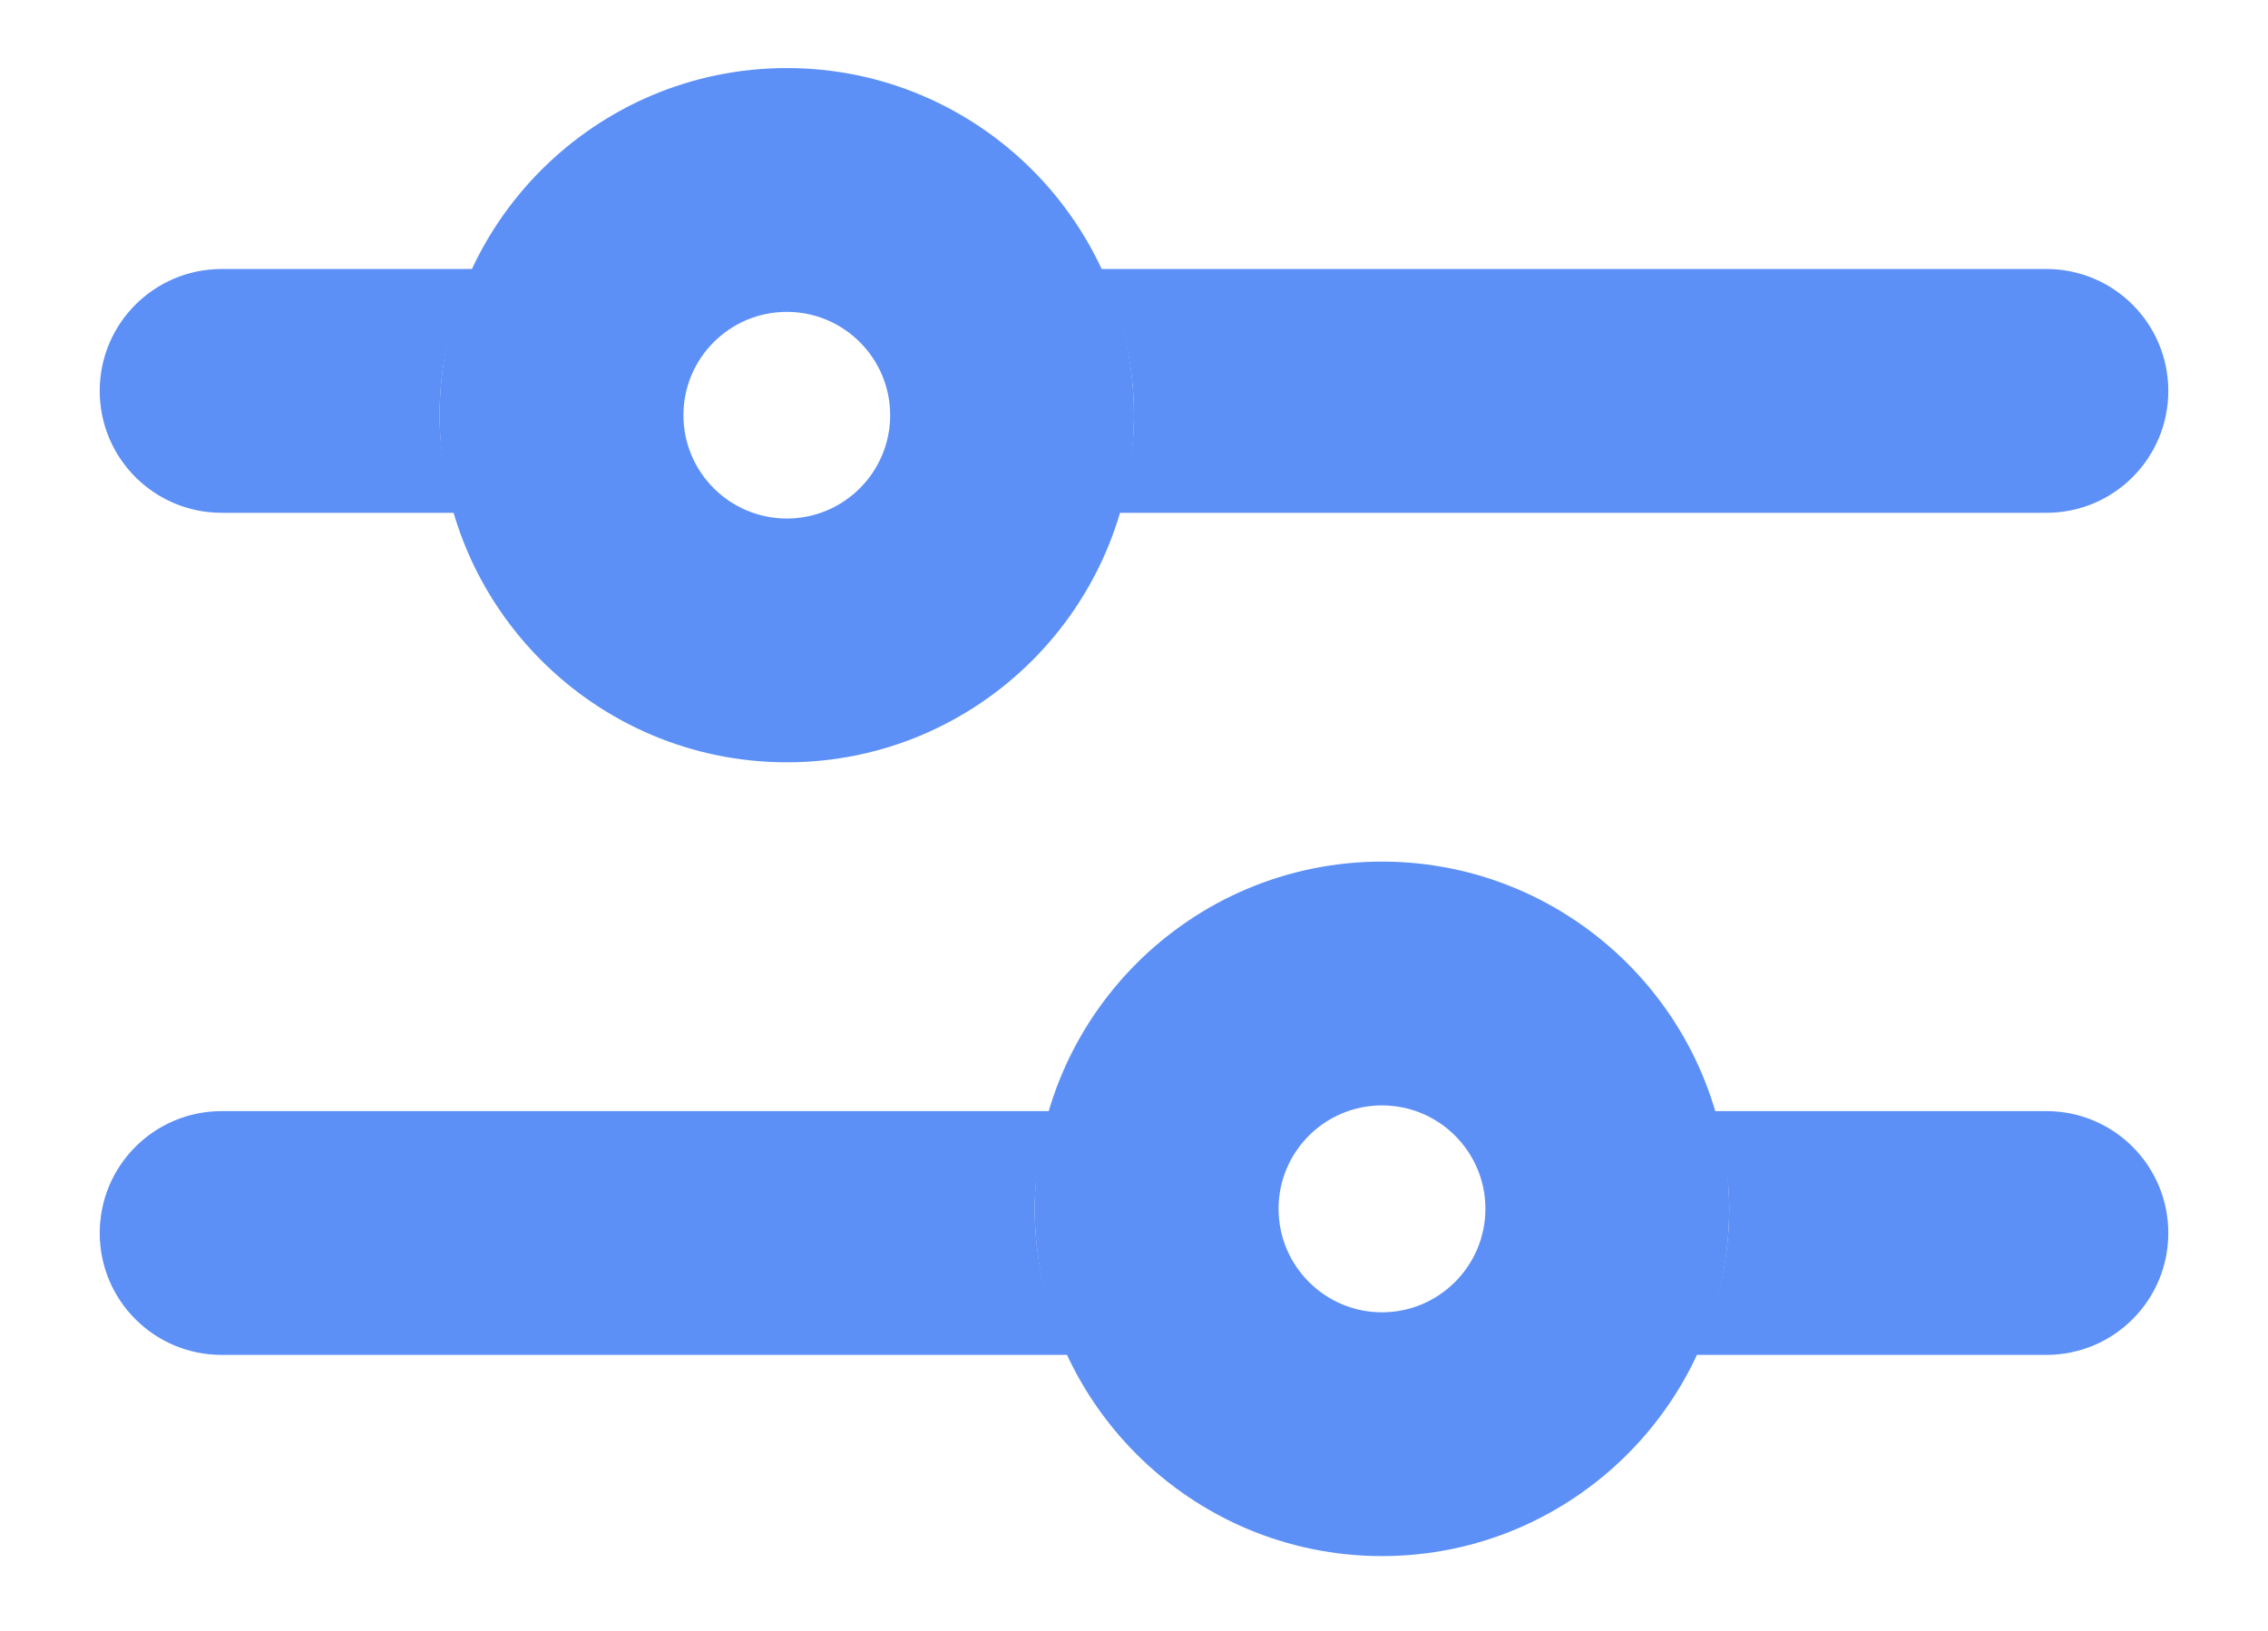 <?xml version="1.0" encoding="utf-8"?>
<!-- Generator: Adobe Illustrator 16.0.0, SVG Export Plug-In . SVG Version: 6.00 Build 0)  -->
<!DOCTYPE svg PUBLIC "-//W3C//DTD SVG 1.1//EN" "http://www.w3.org/Graphics/SVG/1.1/DTD/svg11.dtd">
<svg version="1.1" id="Layer_1" xmlns="http://www.w3.org/2000/svg" xmlns:xlink="http://www.w3.org/1999/xlink" x="0px" y="0px"
	 width="196.168px" height="141.119px" viewBox="-89.683 -64.397 196.168 141.119"
	 enable-background="new -89.683 -64.397 196.168 141.119" xml:space="preserve">
<g>
	<g>
		<path fill="#5D90F6" d="M-51.66-28.481c0-4.532,1.081-8.795,2.884-12.646h-21.737c-5.824,0-10.545,4.715-10.545,10.543
			c0,5.829,4.721,10.545,10.545,10.545h20.208C-51.103-22.737-51.66-25.527-51.66-28.481z"/>
		<path fill="#5D90F6" d="M87.319-41.127H5.522C7.319-37.277,8.4-33.013,8.4-28.481c0,2.954-0.562,5.745-1.354,8.443h80.273
			c5.823,0,10.543-4.716,10.543-10.545C97.862-36.412,93.142-41.127,87.319-41.127z"/>
	</g>
	<g>
		<path fill="#5D90F6" d="M-21.627,1.544c-16.558,0-30.032-13.469-30.032-30.025c0-16.559,13.475-30.028,30.032-30.028
			S8.4-45.041,8.4-28.481C8.4-11.925-5.07,1.544-21.627,1.544z M-21.627-37.42c-4.933,0-8.943,4.005-8.943,8.939
			c0,4.932,4.011,8.937,8.943,8.937c4.928,0,8.938-4.005,8.938-8.937C-12.689-33.415-16.7-37.42-21.627-37.42z"/>
	</g>
	<g>
		<path fill="#5D90F6" d="M-0.183,40.159c0-2.956,0.557-5.744,1.354-8.442h-71.684c-5.824,0-10.545,4.715-10.545,10.544
			c0,5.828,4.721,10.543,10.545,10.543H2.69C0.892,48.955-0.183,44.691-0.183,40.159z"/>
		<path fill="#5D90F6" d="M87.319,31.716H58.531c0.794,2.698,1.355,5.486,1.355,8.442c0,4.532-1.075,8.796-2.873,12.645h30.306
			c5.823,0,10.543-4.715,10.543-10.543C97.862,36.431,93.142,31.716,87.319,31.716z"/>
	</g>
	<g>
		<path fill="#5D90F6" d="M29.848,70.207c-16.557,0-30.031-13.479-30.031-30.048c0-16.558,13.475-30.026,30.031-30.026
			c16.564,0,30.038,13.469,30.038,30.026C59.886,56.727,46.413,70.207,29.848,70.207z M29.848,31.222
			c-4.933,0-8.943,4.004-8.943,8.937c0,4.944,4.011,8.961,8.943,8.961s8.948-4.017,8.948-8.961
			C38.796,35.226,34.781,31.222,29.848,31.222z"/>
	</g>
</g>
</svg>
